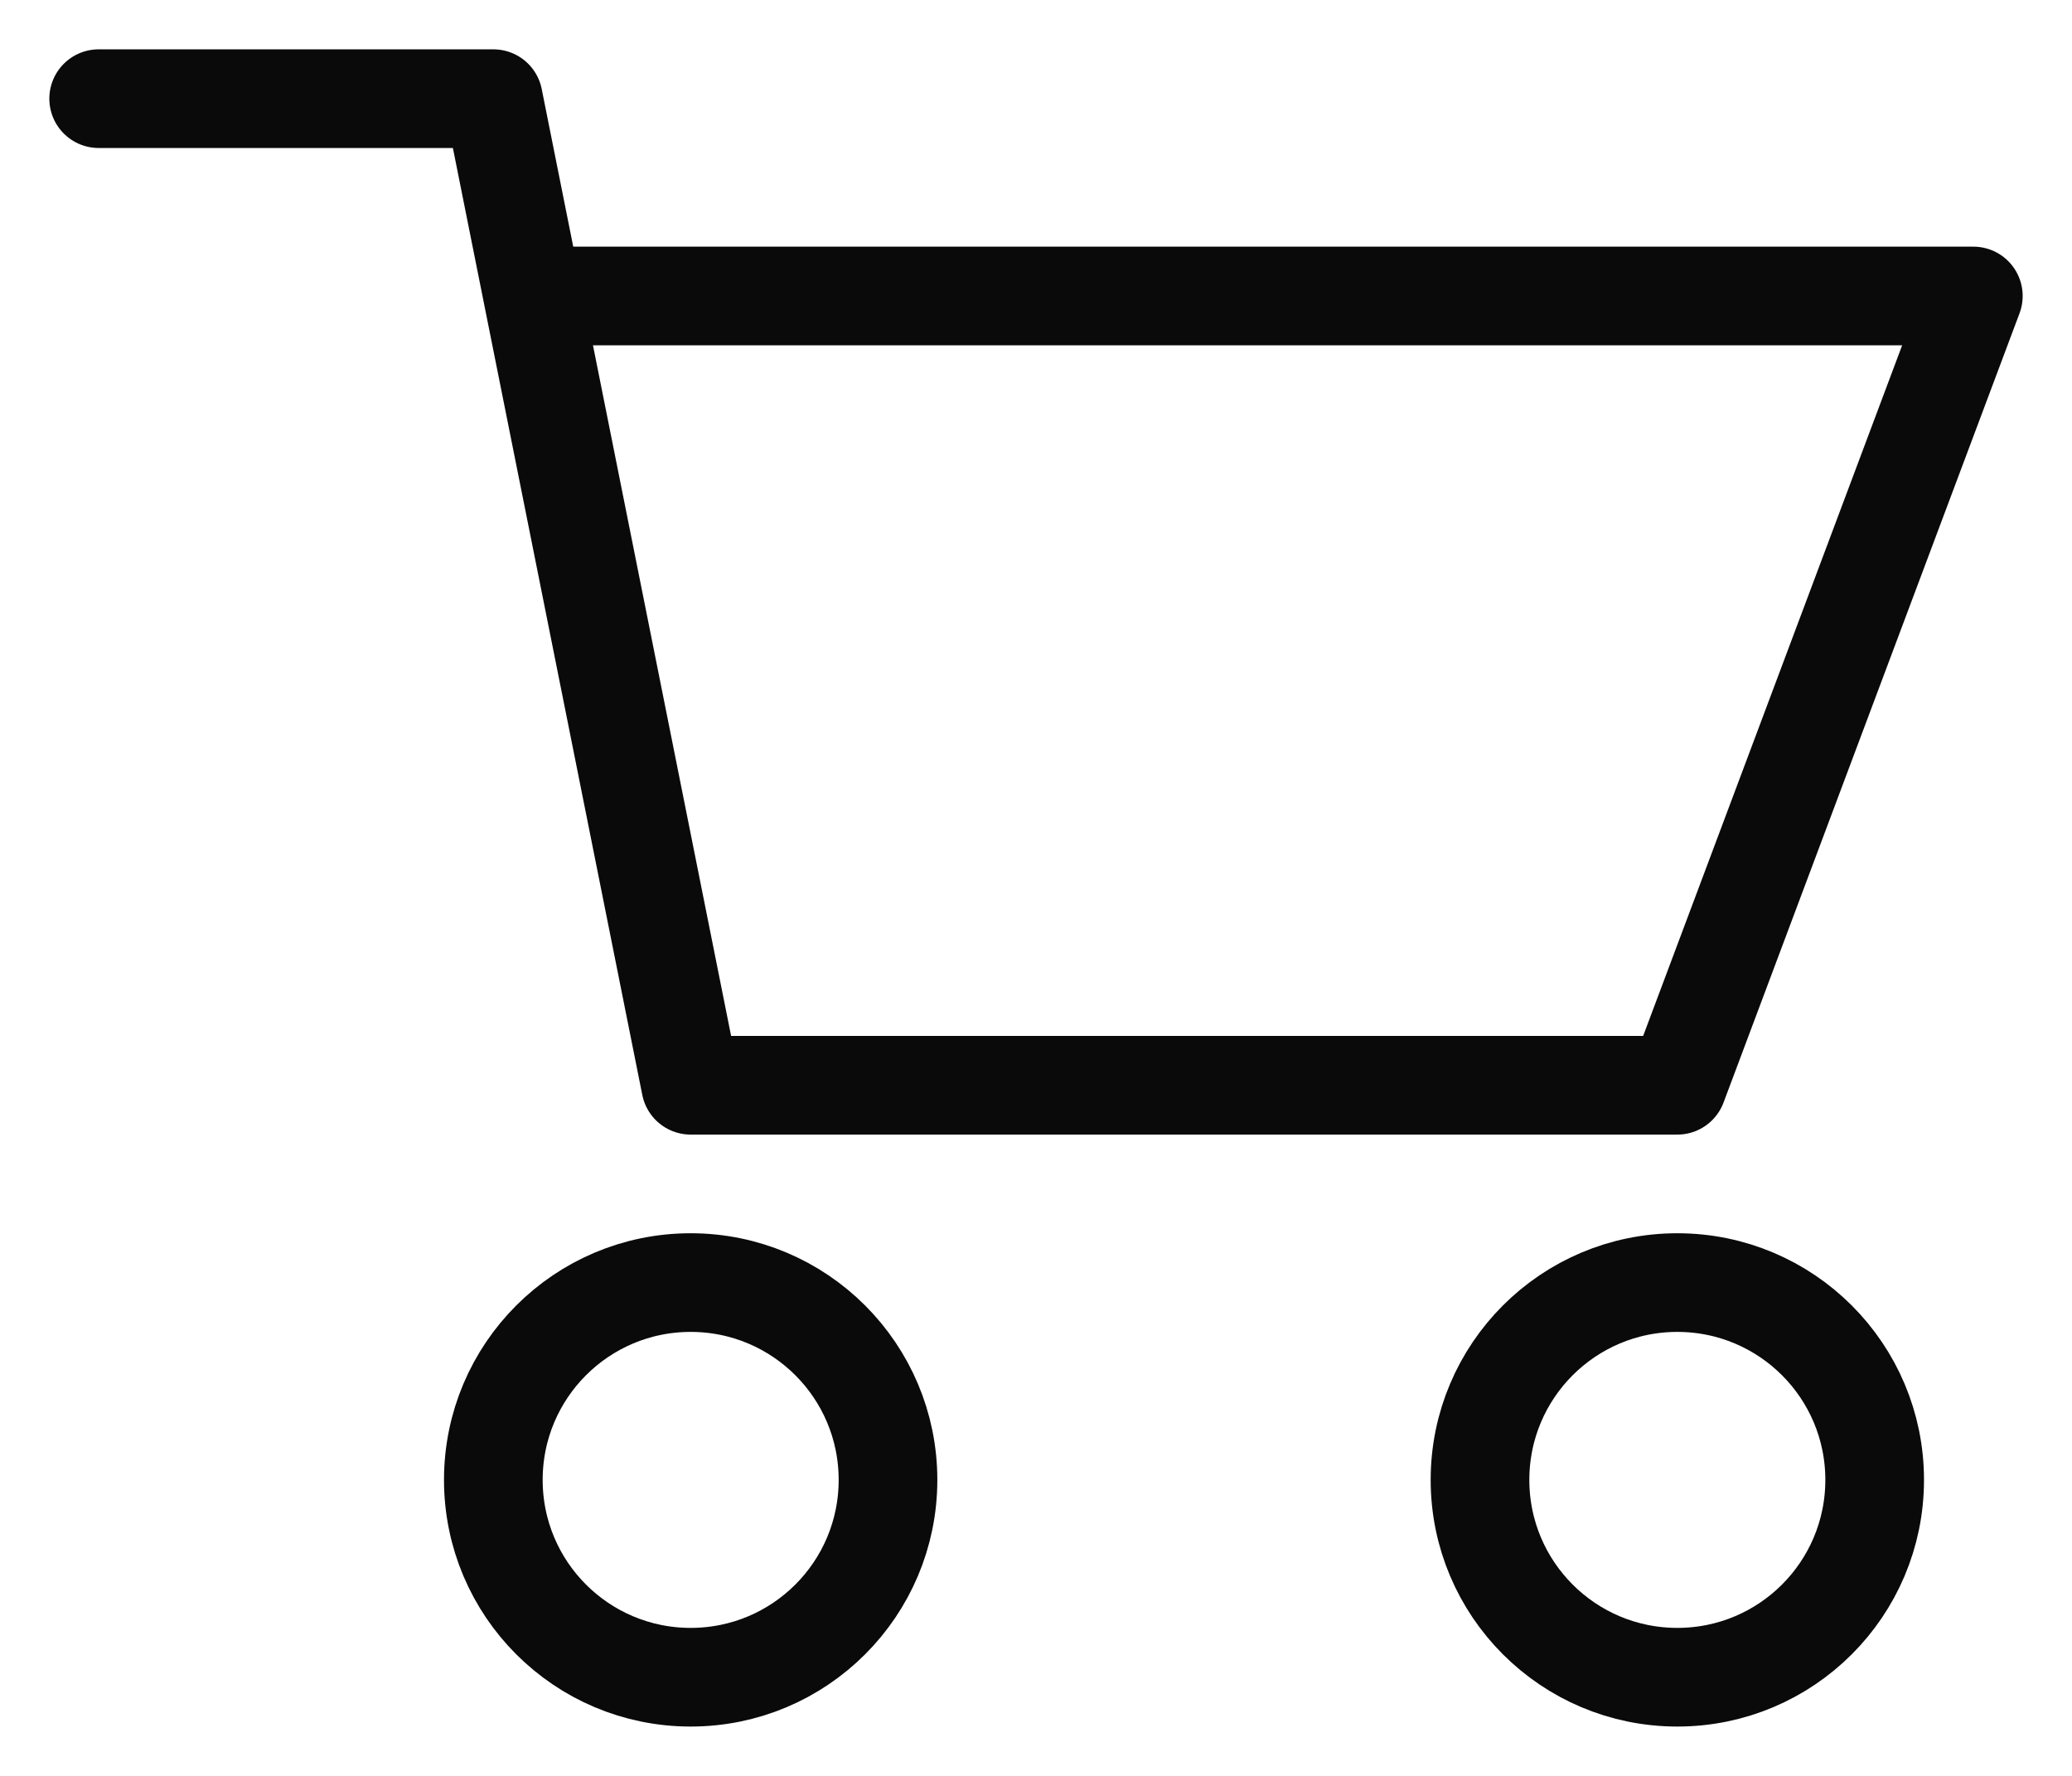 <svg width="21" height="18" viewBox="0 0 21 18" fill="none" xmlns="http://www.w3.org/2000/svg">
<path d="M1 1H5L5.4 3M5.4 3L7 11H17L20 3H5.4ZM19 15C19 16.105 18.105 17 17 17C15.895 17 15 16.105 15 15C15 13.895 15.895 13 17 13C18.105 13 19 13.895 19 15ZM9 15C9 16.105 8.105 17 7 17C5.895 17 5 16.105 5 15C5 13.895 5.895 13 7 13C8.105 13 9 13.895 9 15Z" stroke="#0A0A0A" stroke-linecap="round" stroke-linejoin="round"/>
</svg>
